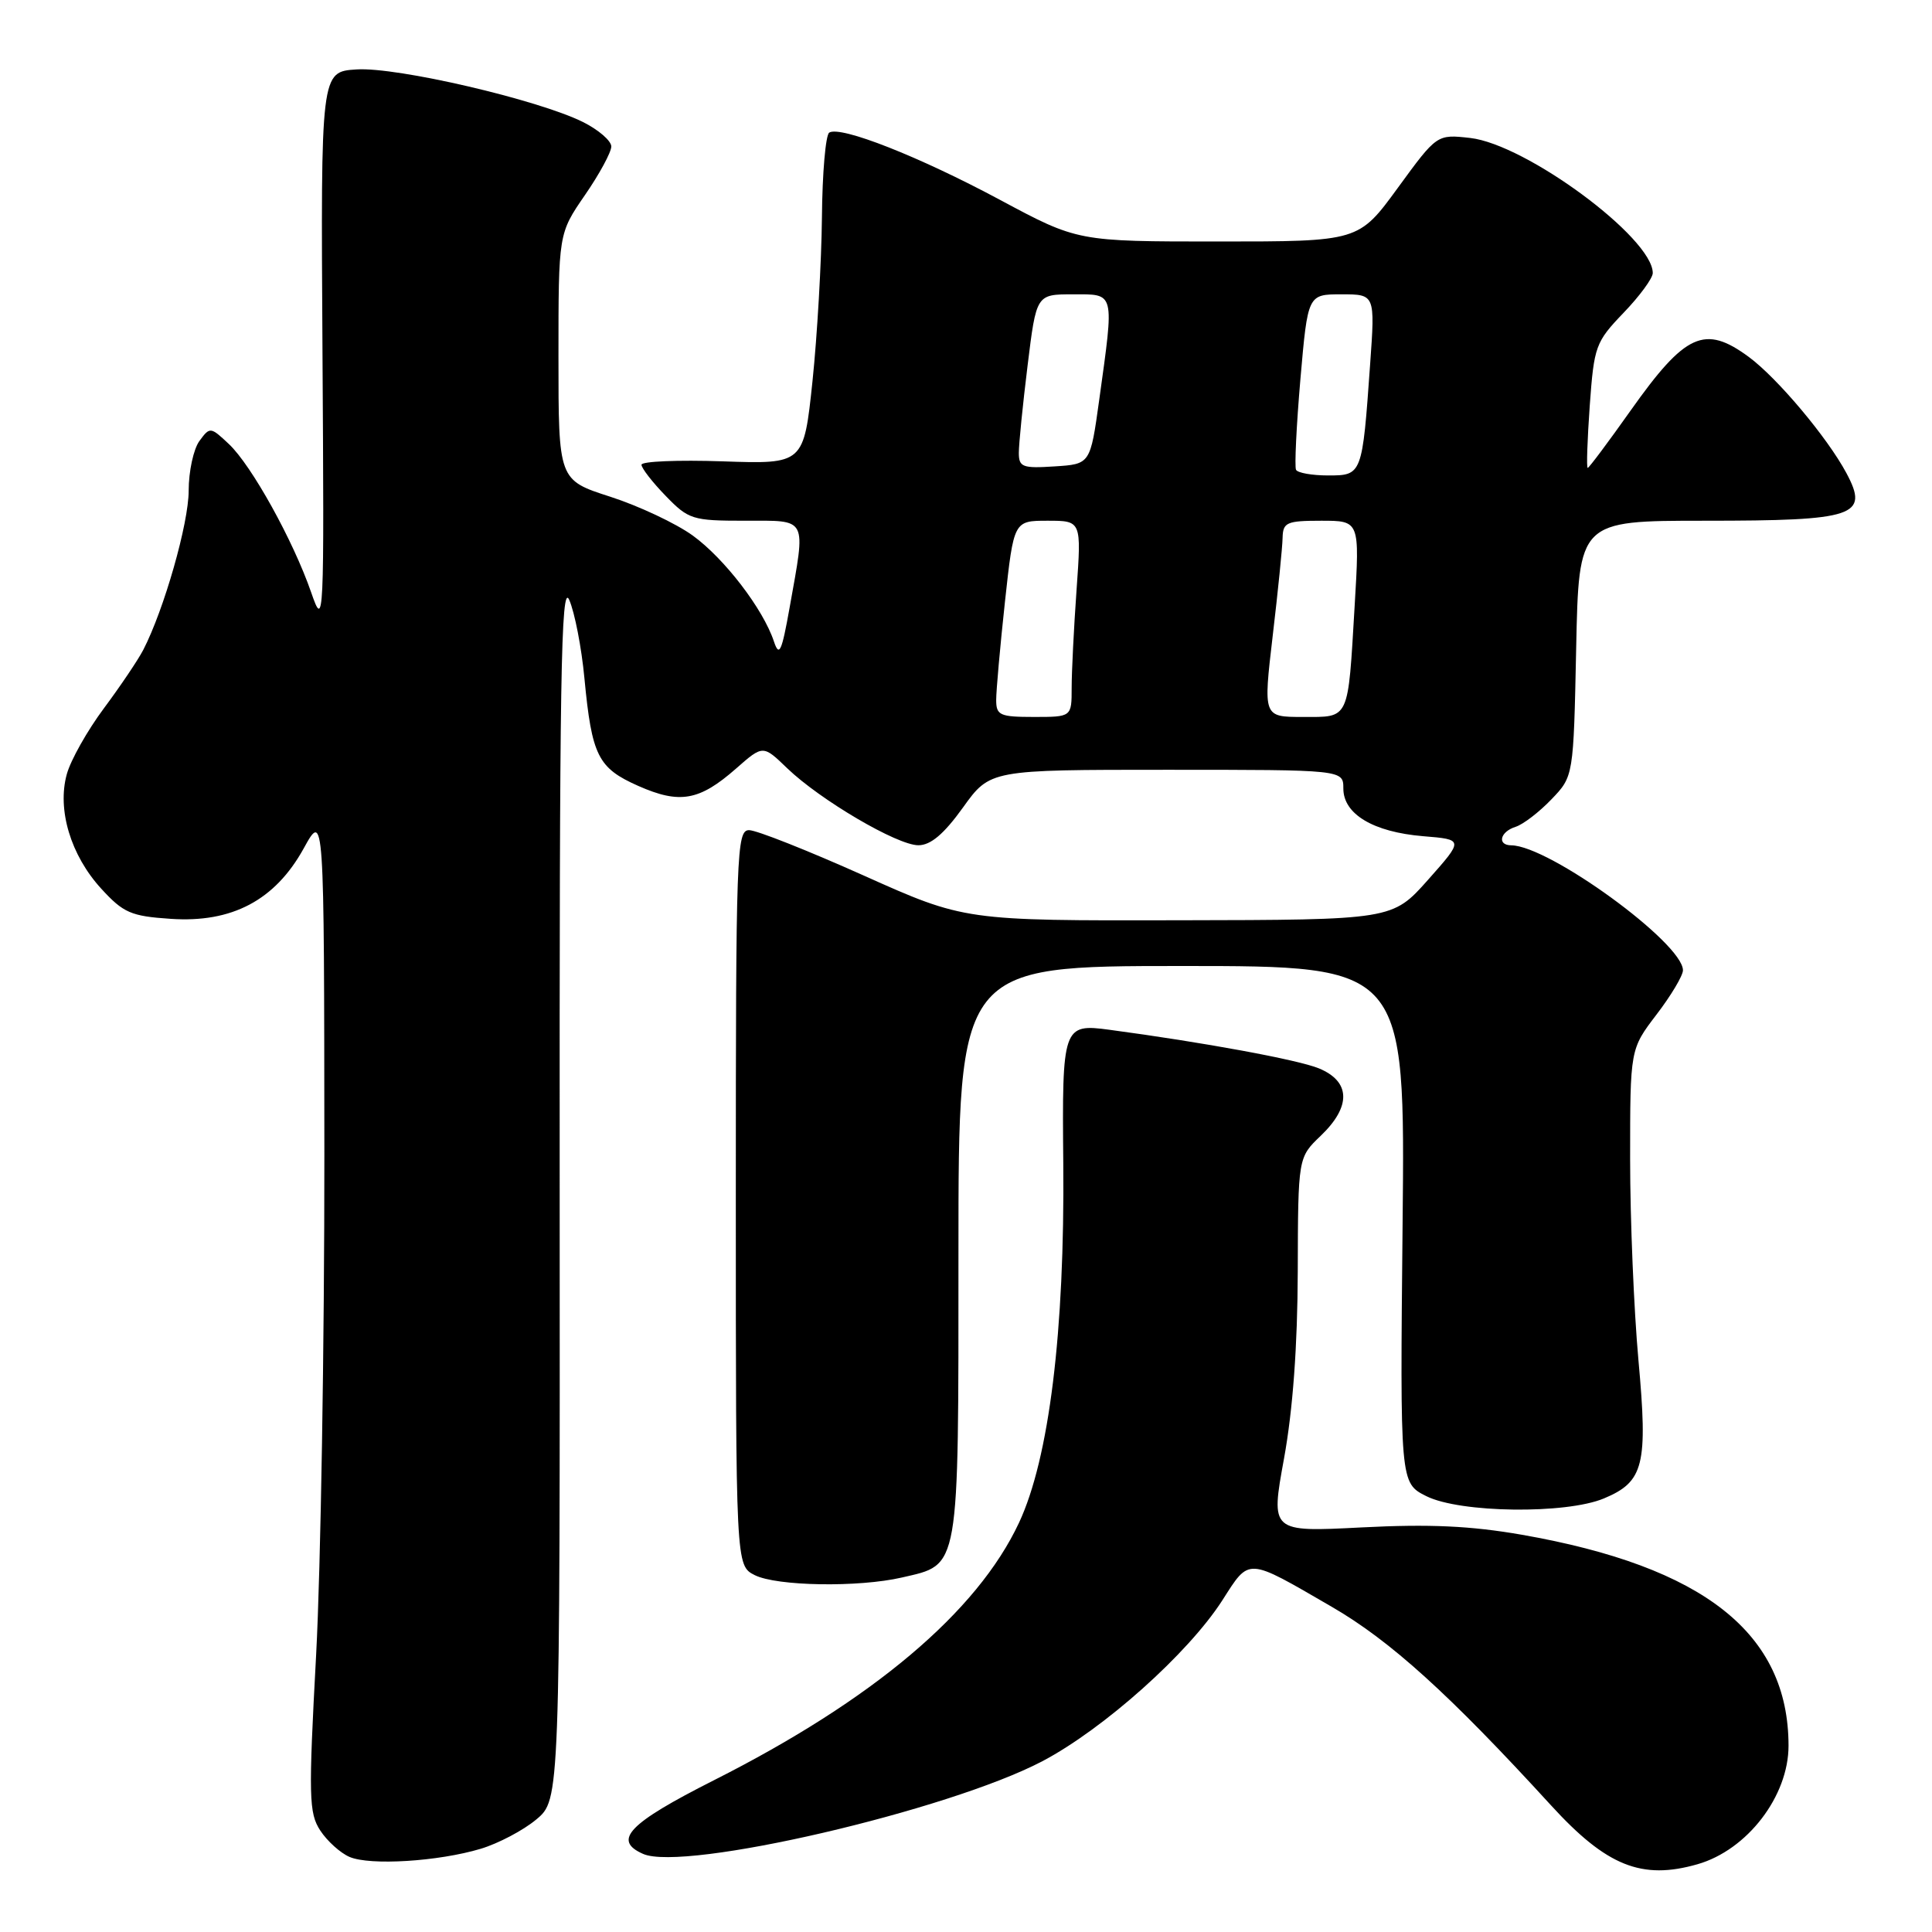 <?xml version="1.0" encoding="UTF-8" standalone="no"?>
<!DOCTYPE svg PUBLIC "-//W3C//DTD SVG 1.1//EN" "http://www.w3.org/Graphics/SVG/1.1/DTD/svg11.dtd" >
<svg xmlns="http://www.w3.org/2000/svg" xmlns:xlink="http://www.w3.org/1999/xlink" version="1.1" viewBox="0 0 256 256">
 <g >
 <path fill="currentColor"
d=" M 224.93 247.02 C 231.53 245.13 237.00 237.99 236.99 231.30 C 236.97 216.43 225.79 207.59 201.64 203.36 C 194.86 202.18 189.39 201.93 180.43 202.39 C 168.36 203.01 168.36 203.01 170.14 193.26 C 171.31 186.82 171.93 178.37 171.96 168.44 C 172.00 153.37 172.00 153.37 175.00 150.50 C 179.07 146.61 178.97 143.30 174.75 141.56 C 171.97 140.42 159.43 138.11 147.00 136.45 C 140.85 135.62 140.72 135.99 140.89 154.14 C 141.09 176.44 139.02 193.22 135.02 201.78 C 129.48 213.60 115.67 225.26 94.56 235.91 C 83.29 241.61 81.13 243.85 85.21 245.65 C 90.63 248.05 125.67 239.91 138.12 233.37 C 146.25 229.09 157.45 219.08 161.96 212.06 C 165.62 206.35 165.10 206.32 176.45 212.90 C 184.21 217.39 192.05 224.49 205.53 239.23 C 212.88 247.27 217.54 249.14 224.93 247.02 Z  M 63.71 244.97 C 66.03 244.27 69.34 242.53 71.06 241.09 C 74.20 238.47 74.20 238.47 74.16 157.48 C 74.12 89.73 74.33 76.99 75.43 79.50 C 76.15 81.15 77.06 85.82 77.44 89.88 C 78.42 100.16 79.23 101.77 84.58 104.14 C 90.07 106.57 92.67 106.11 97.53 101.84 C 101.10 98.70 101.10 98.70 104.30 101.79 C 108.69 106.01 118.88 112.00 121.69 112.00 C 123.32 112.00 125.07 110.52 127.60 107.00 C 131.19 102.00 131.19 102.00 154.59 102.00 C 178.00 102.00 178.00 102.00 178.00 104.48 C 178.00 107.88 181.97 110.25 188.57 110.80 C 193.96 111.24 193.96 111.24 189.23 116.57 C 184.50 121.89 184.50 121.89 156.15 121.94 C 127.81 122.00 127.81 122.00 114.42 116.00 C 107.05 112.70 100.24 110.00 99.26 110.00 C 97.60 110.00 97.50 112.83 97.50 158.72 C 97.50 207.44 97.50 207.44 100.00 208.71 C 102.92 210.18 113.74 210.36 119.50 209.03 C 127.22 207.24 127.00 208.53 127.00 165.89 C 127.00 128.00 127.00 128.00 156.60 128.00 C 186.20 128.00 186.20 128.00 185.85 162.25 C 185.51 196.50 185.51 196.50 189.00 198.25 C 193.46 200.48 207.49 200.66 212.53 198.55 C 217.82 196.34 218.37 194.13 217.10 180.21 C 216.50 173.58 216.00 161.60 216.00 153.59 C 216.00 139.02 216.00 139.02 219.50 134.43 C 221.43 131.91 223.00 129.27 223.00 128.57 C 223.00 124.96 205.26 112.05 200.25 112.01 C 198.34 111.99 198.76 110.21 200.82 109.56 C 201.83 109.24 203.96 107.60 205.57 105.92 C 208.50 102.87 208.50 102.87 208.85 85.94 C 209.20 69.00 209.20 69.00 225.91 69.00 C 245.87 69.00 247.70 68.38 244.66 62.69 C 242.14 57.98 235.52 50.10 231.73 47.30 C 225.88 42.99 223.33 44.14 216.05 54.42 C 213.10 58.59 210.55 62.00 210.38 62.00 C 210.20 62.00 210.33 58.29 210.65 53.75 C 211.22 45.86 211.42 45.32 215.12 41.46 C 217.26 39.24 219.00 36.86 219.00 36.18 C 219.00 31.52 202.22 19.12 194.80 18.28 C 190.40 17.79 190.40 17.79 185.22 24.89 C 180.03 32.00 180.03 32.00 161.41 32.00 C 142.80 32.00 142.80 32.00 132.52 26.49 C 121.80 20.74 111.39 16.64 109.88 17.57 C 109.40 17.87 108.96 22.93 108.91 28.81 C 108.85 34.69 108.29 44.45 107.66 50.50 C 106.50 61.50 106.50 61.50 95.75 61.13 C 89.84 60.93 85.00 61.13 85.00 61.58 C 85.00 62.03 86.44 63.89 88.20 65.70 C 91.24 68.84 91.75 69.00 98.70 69.00 C 107.12 69.00 106.79 68.37 104.63 80.50 C 103.58 86.39 103.25 87.10 102.55 85.00 C 101.13 80.71 96.00 74.01 91.79 70.96 C 89.56 69.35 84.65 67.04 80.87 65.82 C 74.00 63.61 74.00 63.61 74.00 47.28 C 74.00 30.95 74.00 30.95 77.50 25.86 C 79.43 23.07 81.00 20.16 81.00 19.41 C 81.00 18.66 79.31 17.20 77.25 16.17 C 71.30 13.21 52.58 8.85 47.25 9.20 C 42.50 9.50 42.50 9.50 42.73 46.50 C 42.96 82.70 42.93 83.39 41.23 78.49 C 38.85 71.62 33.33 61.66 30.33 58.84 C 27.89 56.54 27.81 56.54 26.42 58.44 C 25.64 59.51 25.00 62.47 25.00 65.02 C 25.00 69.35 21.74 80.77 18.98 86.12 C 18.30 87.43 15.96 90.91 13.77 93.85 C 11.58 96.79 9.36 100.72 8.85 102.59 C 7.55 107.29 9.37 113.34 13.42 117.76 C 16.35 120.96 17.35 121.40 22.61 121.75 C 30.73 122.31 36.44 119.29 40.23 112.44 C 42.95 107.50 42.95 107.50 42.98 153.00 C 42.99 178.03 42.50 207.84 41.89 219.25 C 40.87 238.13 40.92 240.23 42.44 242.56 C 43.36 243.96 45.10 245.53 46.31 246.05 C 49.02 247.22 58.09 246.66 63.71 244.97 Z  M 132.00 92.75 C 132.00 91.51 132.52 85.66 133.16 79.75 C 134.33 69.00 134.33 69.00 138.81 69.00 C 143.30 69.00 143.30 69.00 142.65 78.15 C 142.29 83.19 142.00 89.04 142.00 91.15 C 142.00 95.00 142.00 95.00 137.00 95.00 C 132.48 95.00 132.00 94.78 132.00 92.75 Z  M 168.64 84.25 C 169.34 78.34 169.93 72.49 169.95 71.25 C 170.00 69.22 170.49 69.00 175.08 69.00 C 180.17 69.00 180.17 69.00 179.50 80.25 C 178.59 95.60 178.88 95.00 172.62 95.00 C 167.38 95.00 167.38 95.00 168.64 84.25 Z  M 171.73 62.25 C 171.52 61.84 171.78 56.44 172.31 50.25 C 173.29 39.00 173.29 39.00 177.75 39.00 C 182.21 39.00 182.21 39.00 181.55 48.25 C 180.51 62.95 180.49 63.00 175.98 63.00 C 173.86 63.00 171.94 62.66 171.73 62.25 Z  M 135.00 60.00 C 135.00 58.83 135.52 53.63 136.16 48.44 C 137.32 39.00 137.32 39.00 142.16 39.00 C 147.78 39.00 147.66 38.49 145.65 53.00 C 144.47 61.50 144.47 61.50 139.74 61.80 C 135.49 62.08 135.00 61.89 135.00 60.00 Z "/>
</g>
</svg>
